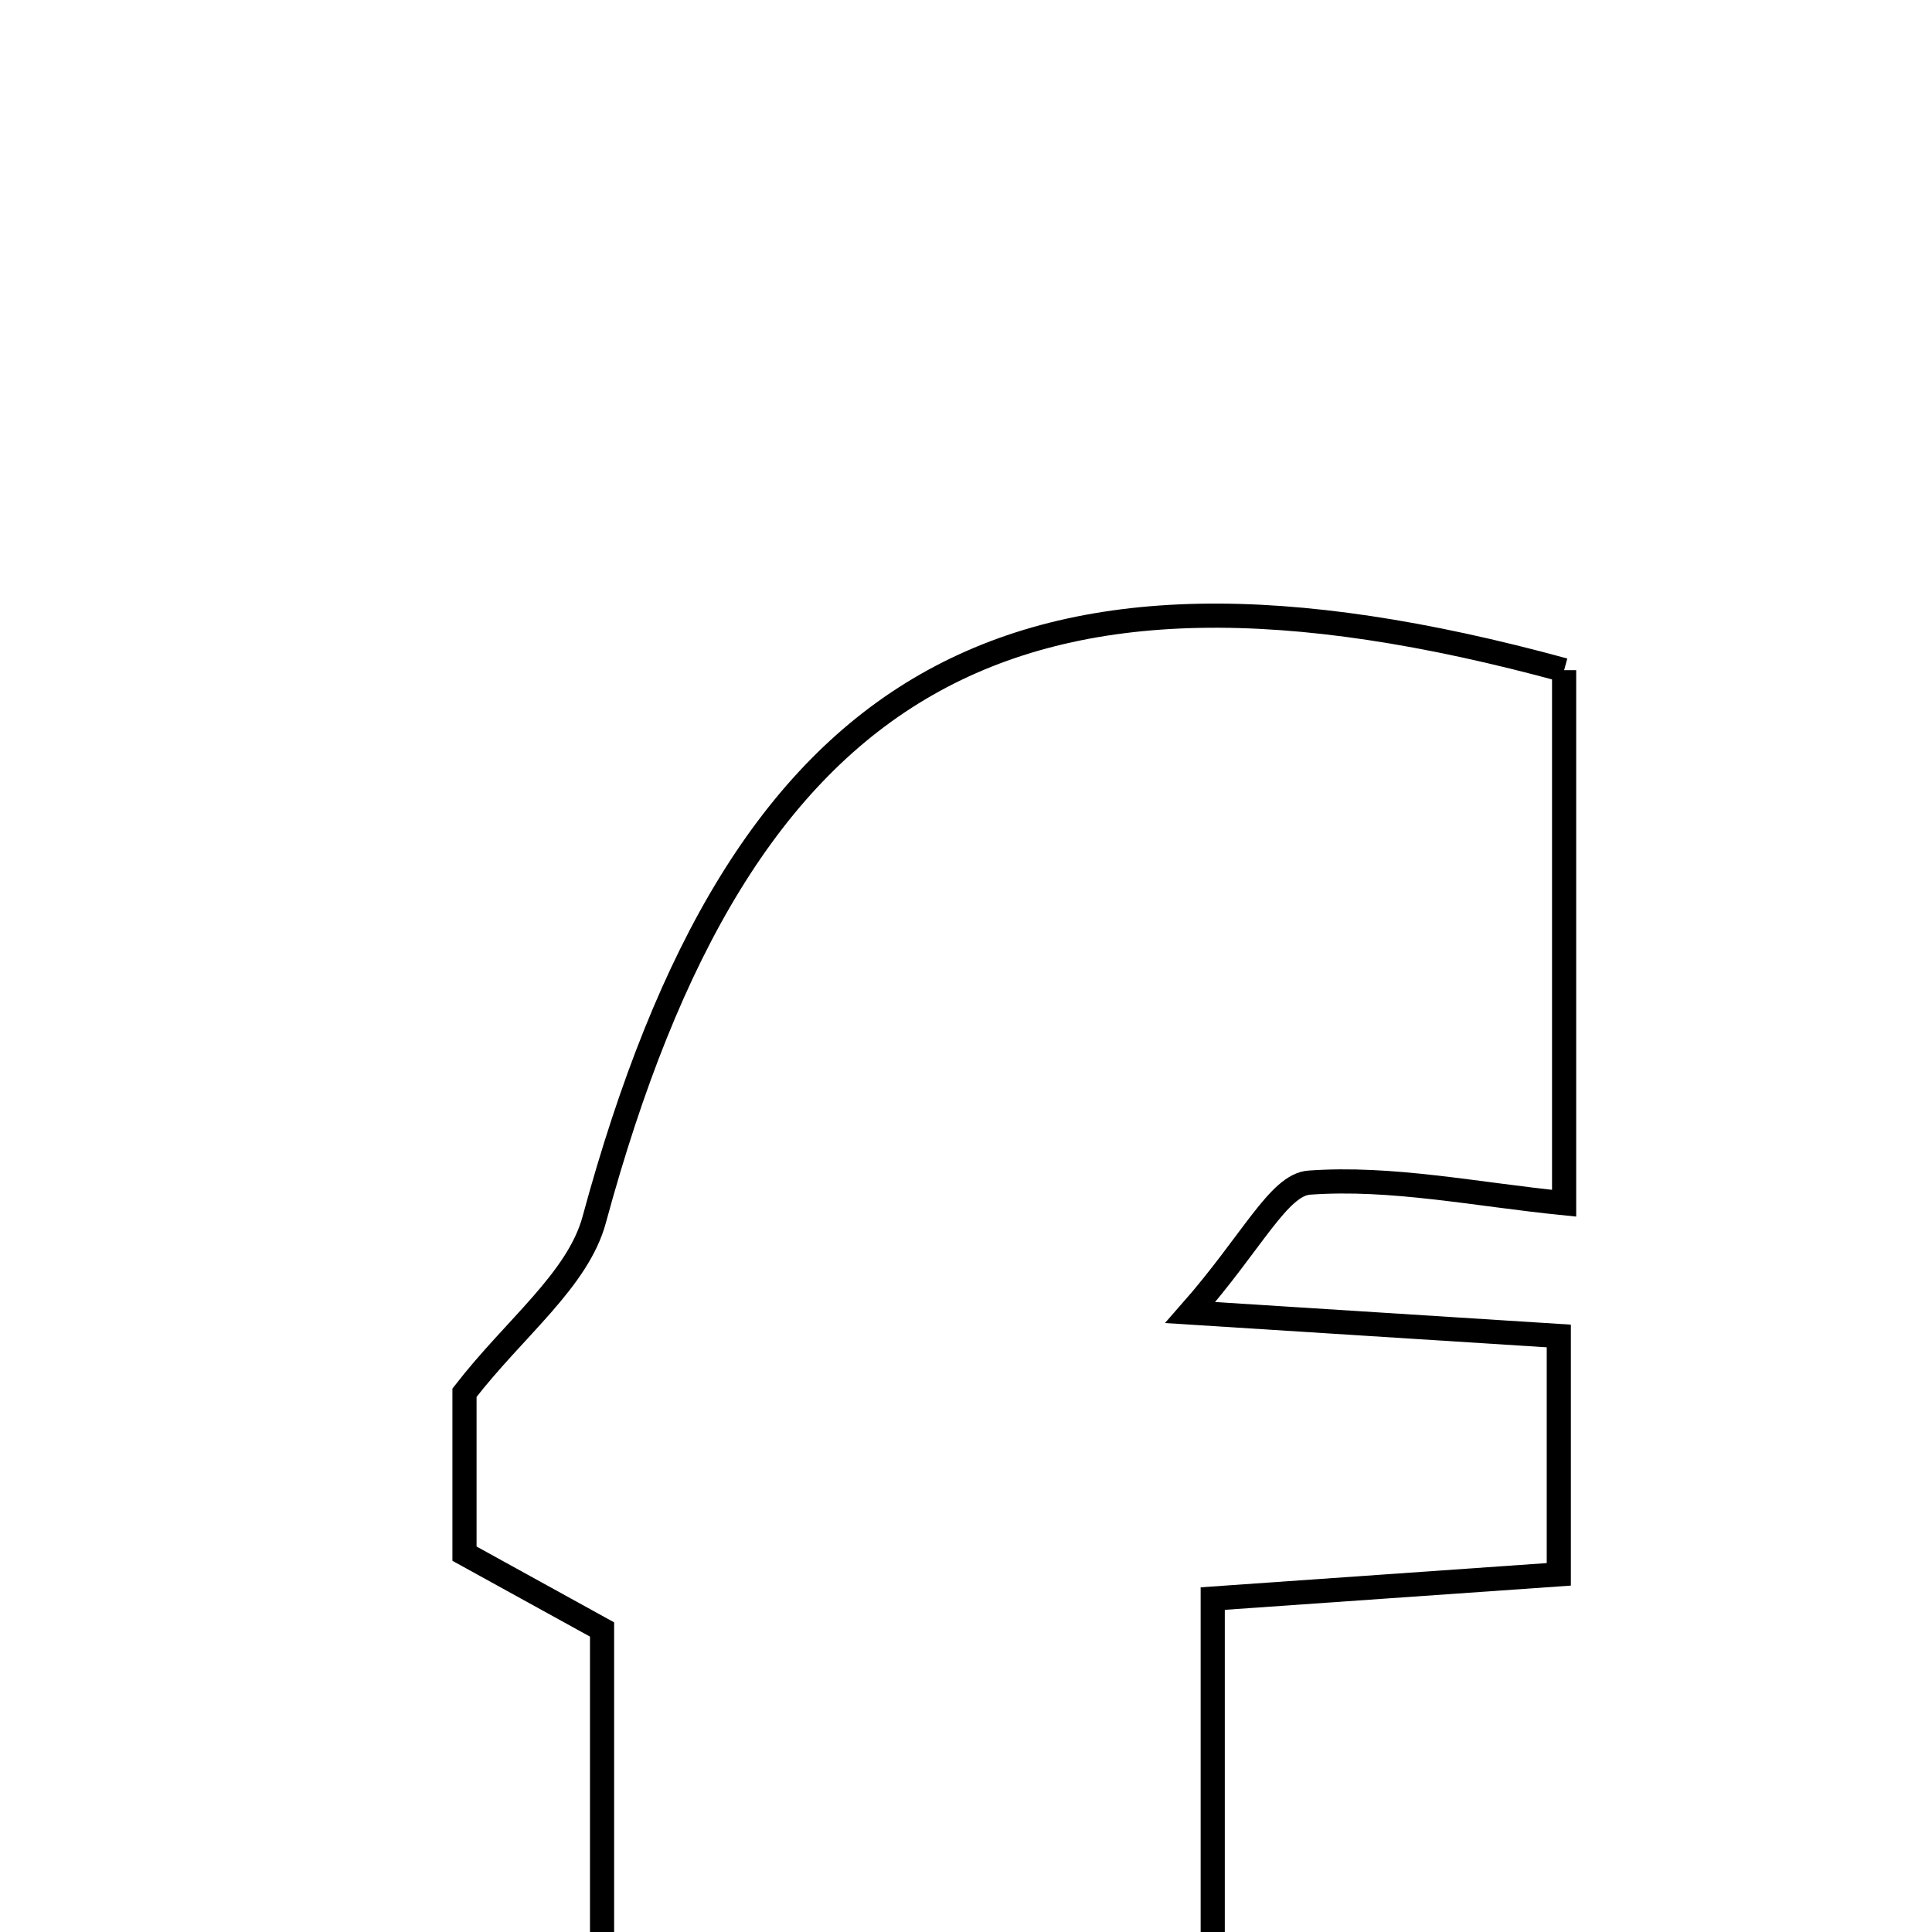 <svg xmlns="http://www.w3.org/2000/svg" viewBox="0.0 0.0 24.0 24.0" height="200px" width="200px"><path fill="none" stroke="black" stroke-width=".3" stroke-opacity="1.0"  filling="0" d="M19.43 8.325 C19.43 10.684 19.43 12.887 19.43 14.947 C18.333 14.837 17.288 14.617 16.264 14.691 C15.884 14.718 15.553 15.433 14.786 16.305 C16.647 16.424 17.942 16.506 19.364 16.596 C19.364 17.577 19.364 18.484 19.364 19.557 C18 19.652 16.675 19.745 15.065 19.858 C15.065 22.213 15.065 24.471 15.065 26.848 C12.417 26.848 10.06 26.848 7.479 26.848 C7.479 24.648 7.479 22.466 7.479 20.242 C6.835 19.886 6.345 19.616 5.77 19.3 C5.77 18.59 5.77 17.834 5.77 17.301 C6.394 16.494 7.179 15.901 7.382 15.15 C9.209 8.415 12.542 6.442 19.43 8.325"></path></svg>